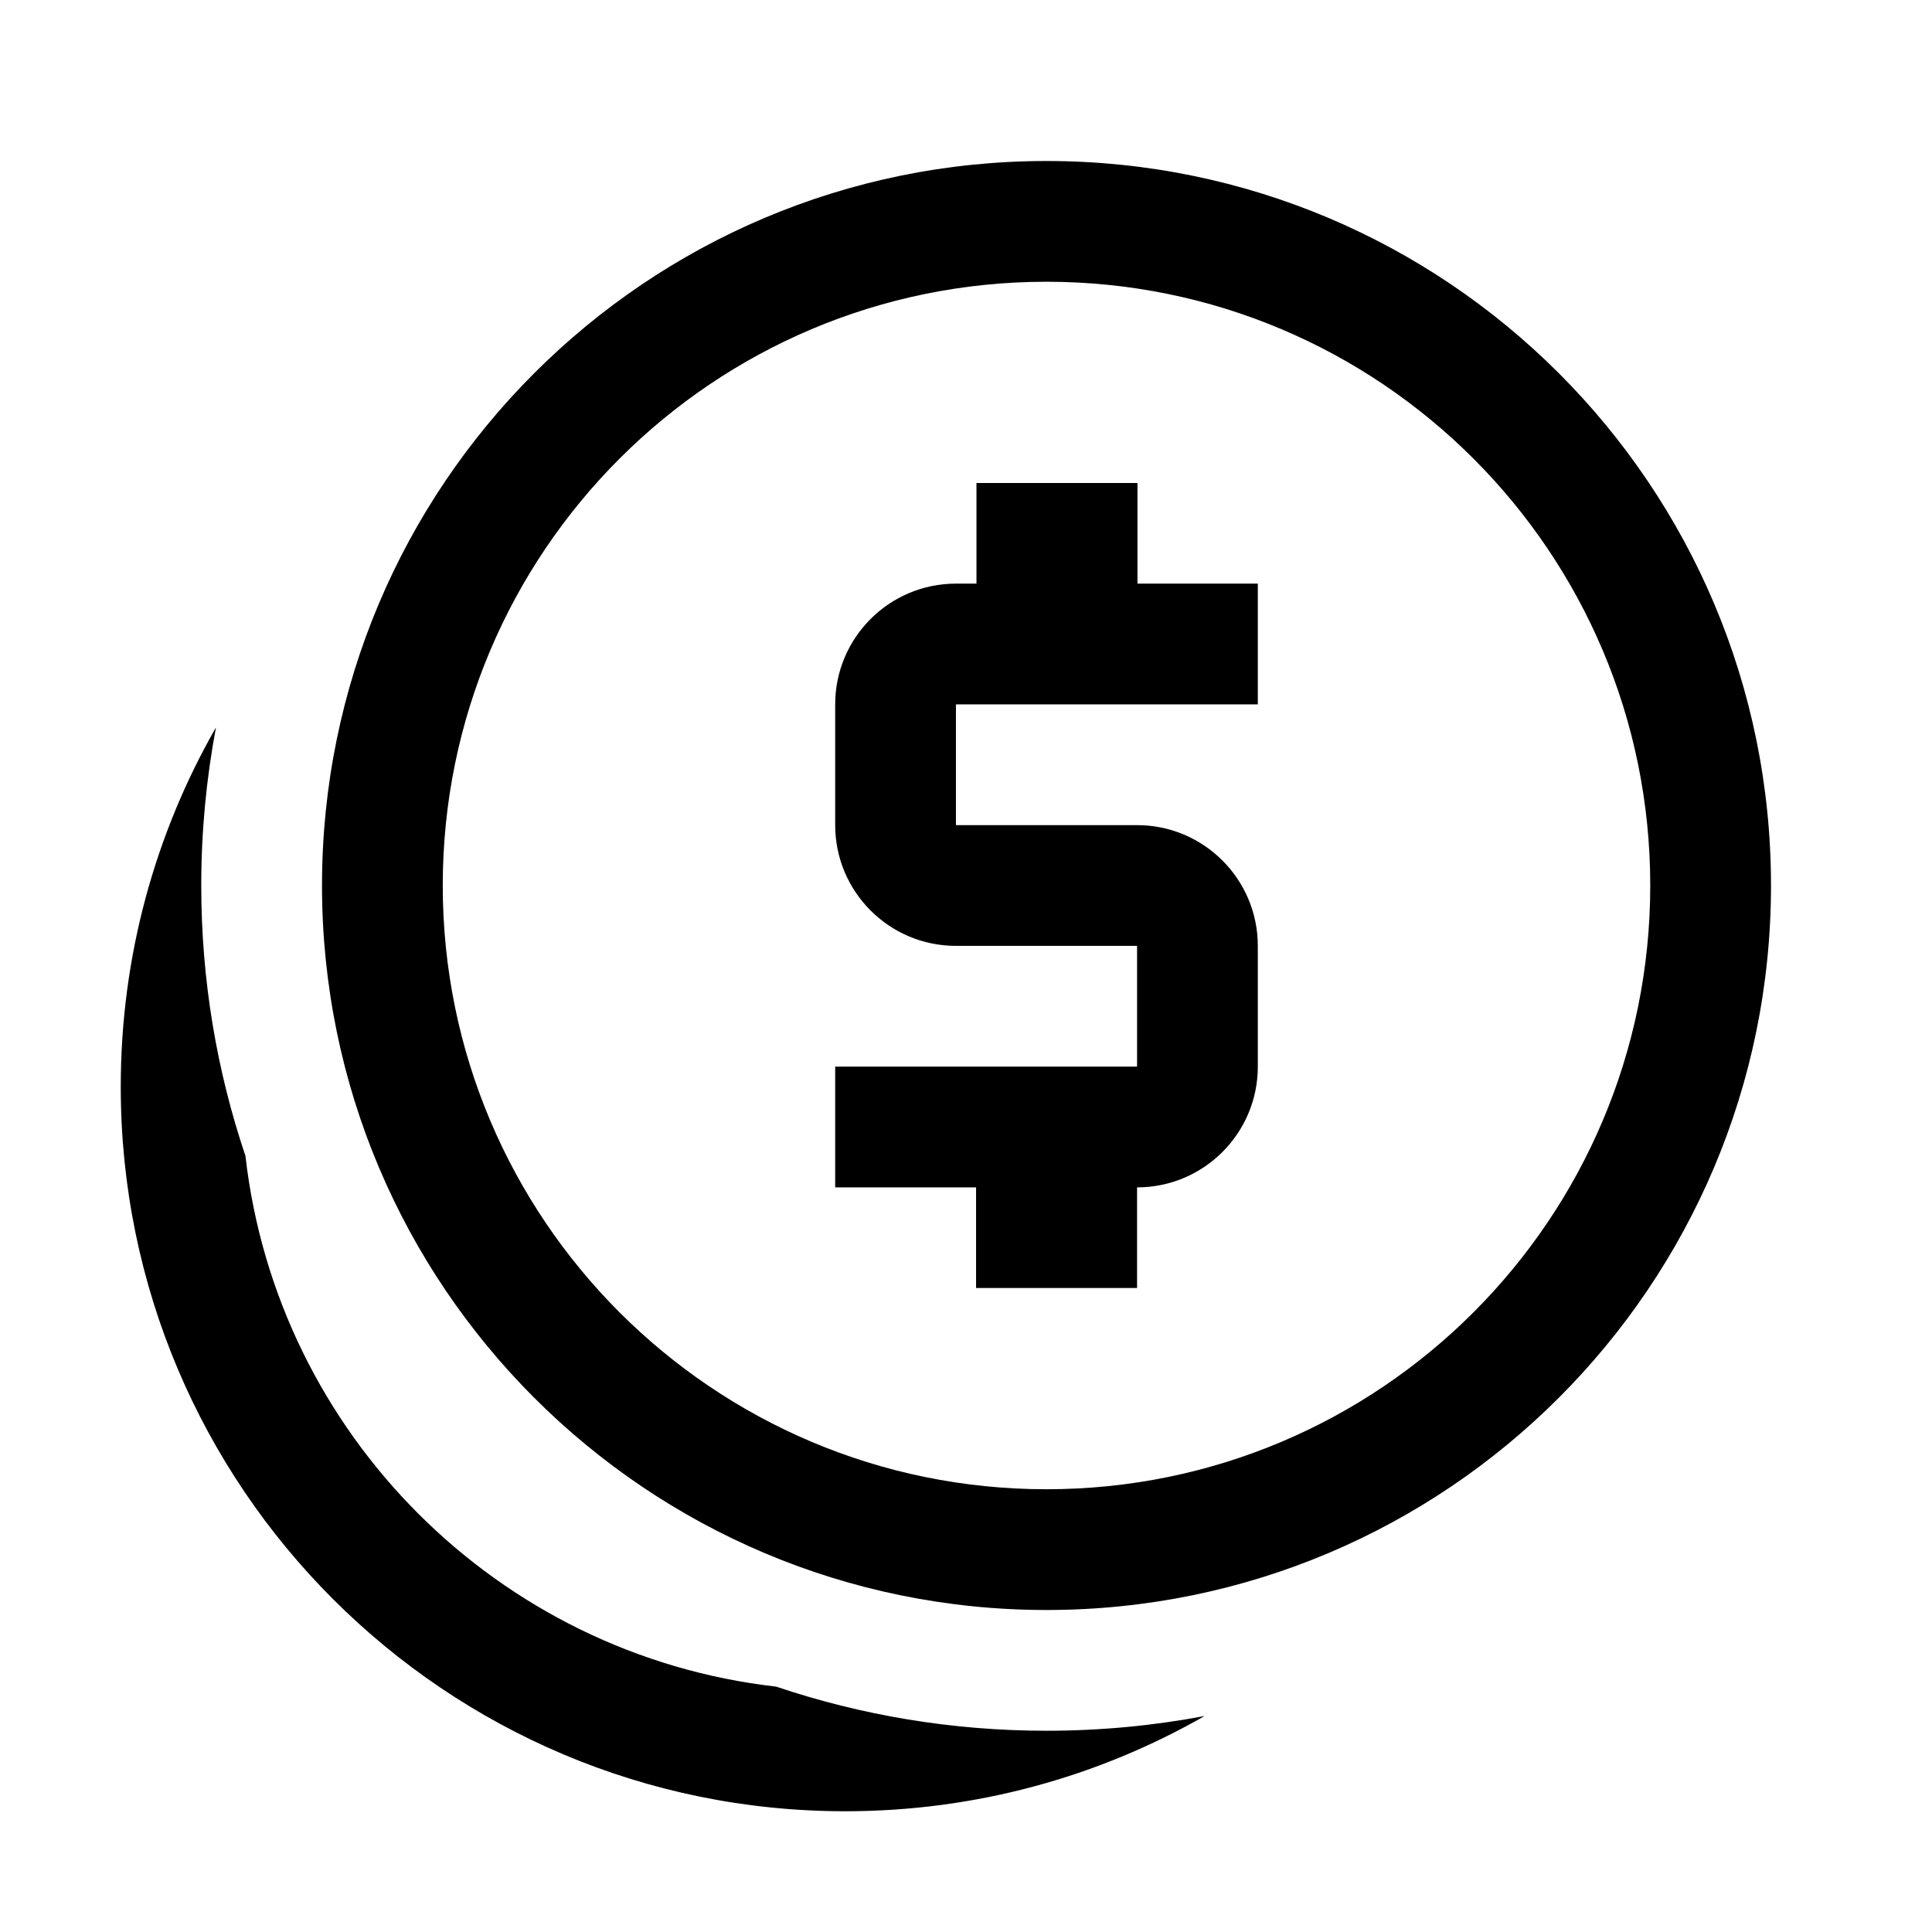 <svg width="24" height="24" viewBox="0 0 24 24" fill="none" xmlns="http://www.w3.org/2000/svg">
<path d="M14.125 16V14.75C14.953 14.75 15.625 14.078 15.625 13.25V11.75C15.625 10.922 14.953 10.25 14.125 10.25H11.875V8.75H15.625V7.25H14.13V6H12.13V7.25H11.875C11.047 7.25 10.375 7.922 10.375 8.75V10.25C10.375 11.078 11.047 11.75 11.875 11.75H14.125V13.25H10.375V14.75H12.125V16H14.125Z" fill="black"/>
<path fill-rule="evenodd" clip-rule="evenodd" d="M13 20C17.971 20 22 15.97 22 11C22 6.029 17.971 2 13 2C8.03 2 4 6.029 4 11C4 15.97 8.03 20 13 20ZM13 18.5C17.142 18.5 20.5 15.142 20.5 11C20.5 6.858 17.142 3.5 13 3.5C8.858 3.5 5.5 6.858 5.5 11C5.5 15.142 8.858 18.5 13 18.5Z" fill="black"/>
<path d="M1.5 13.5C1.5 11.876 1.93 10.352 2.683 9.036C2.563 9.672 2.5 10.329 2.5 11C2.5 12.175 2.693 13.304 3.049 14.359C3.442 17.815 6.185 20.558 9.642 20.952C10.696 21.307 11.825 21.5 13 21.5C13.671 21.5 14.328 21.437 14.964 21.317C13.648 22.07 12.124 22.5 10.5 22.5C5.53 22.5 1.5 18.471 1.5 13.5Z" fill="black"/>
</svg>
